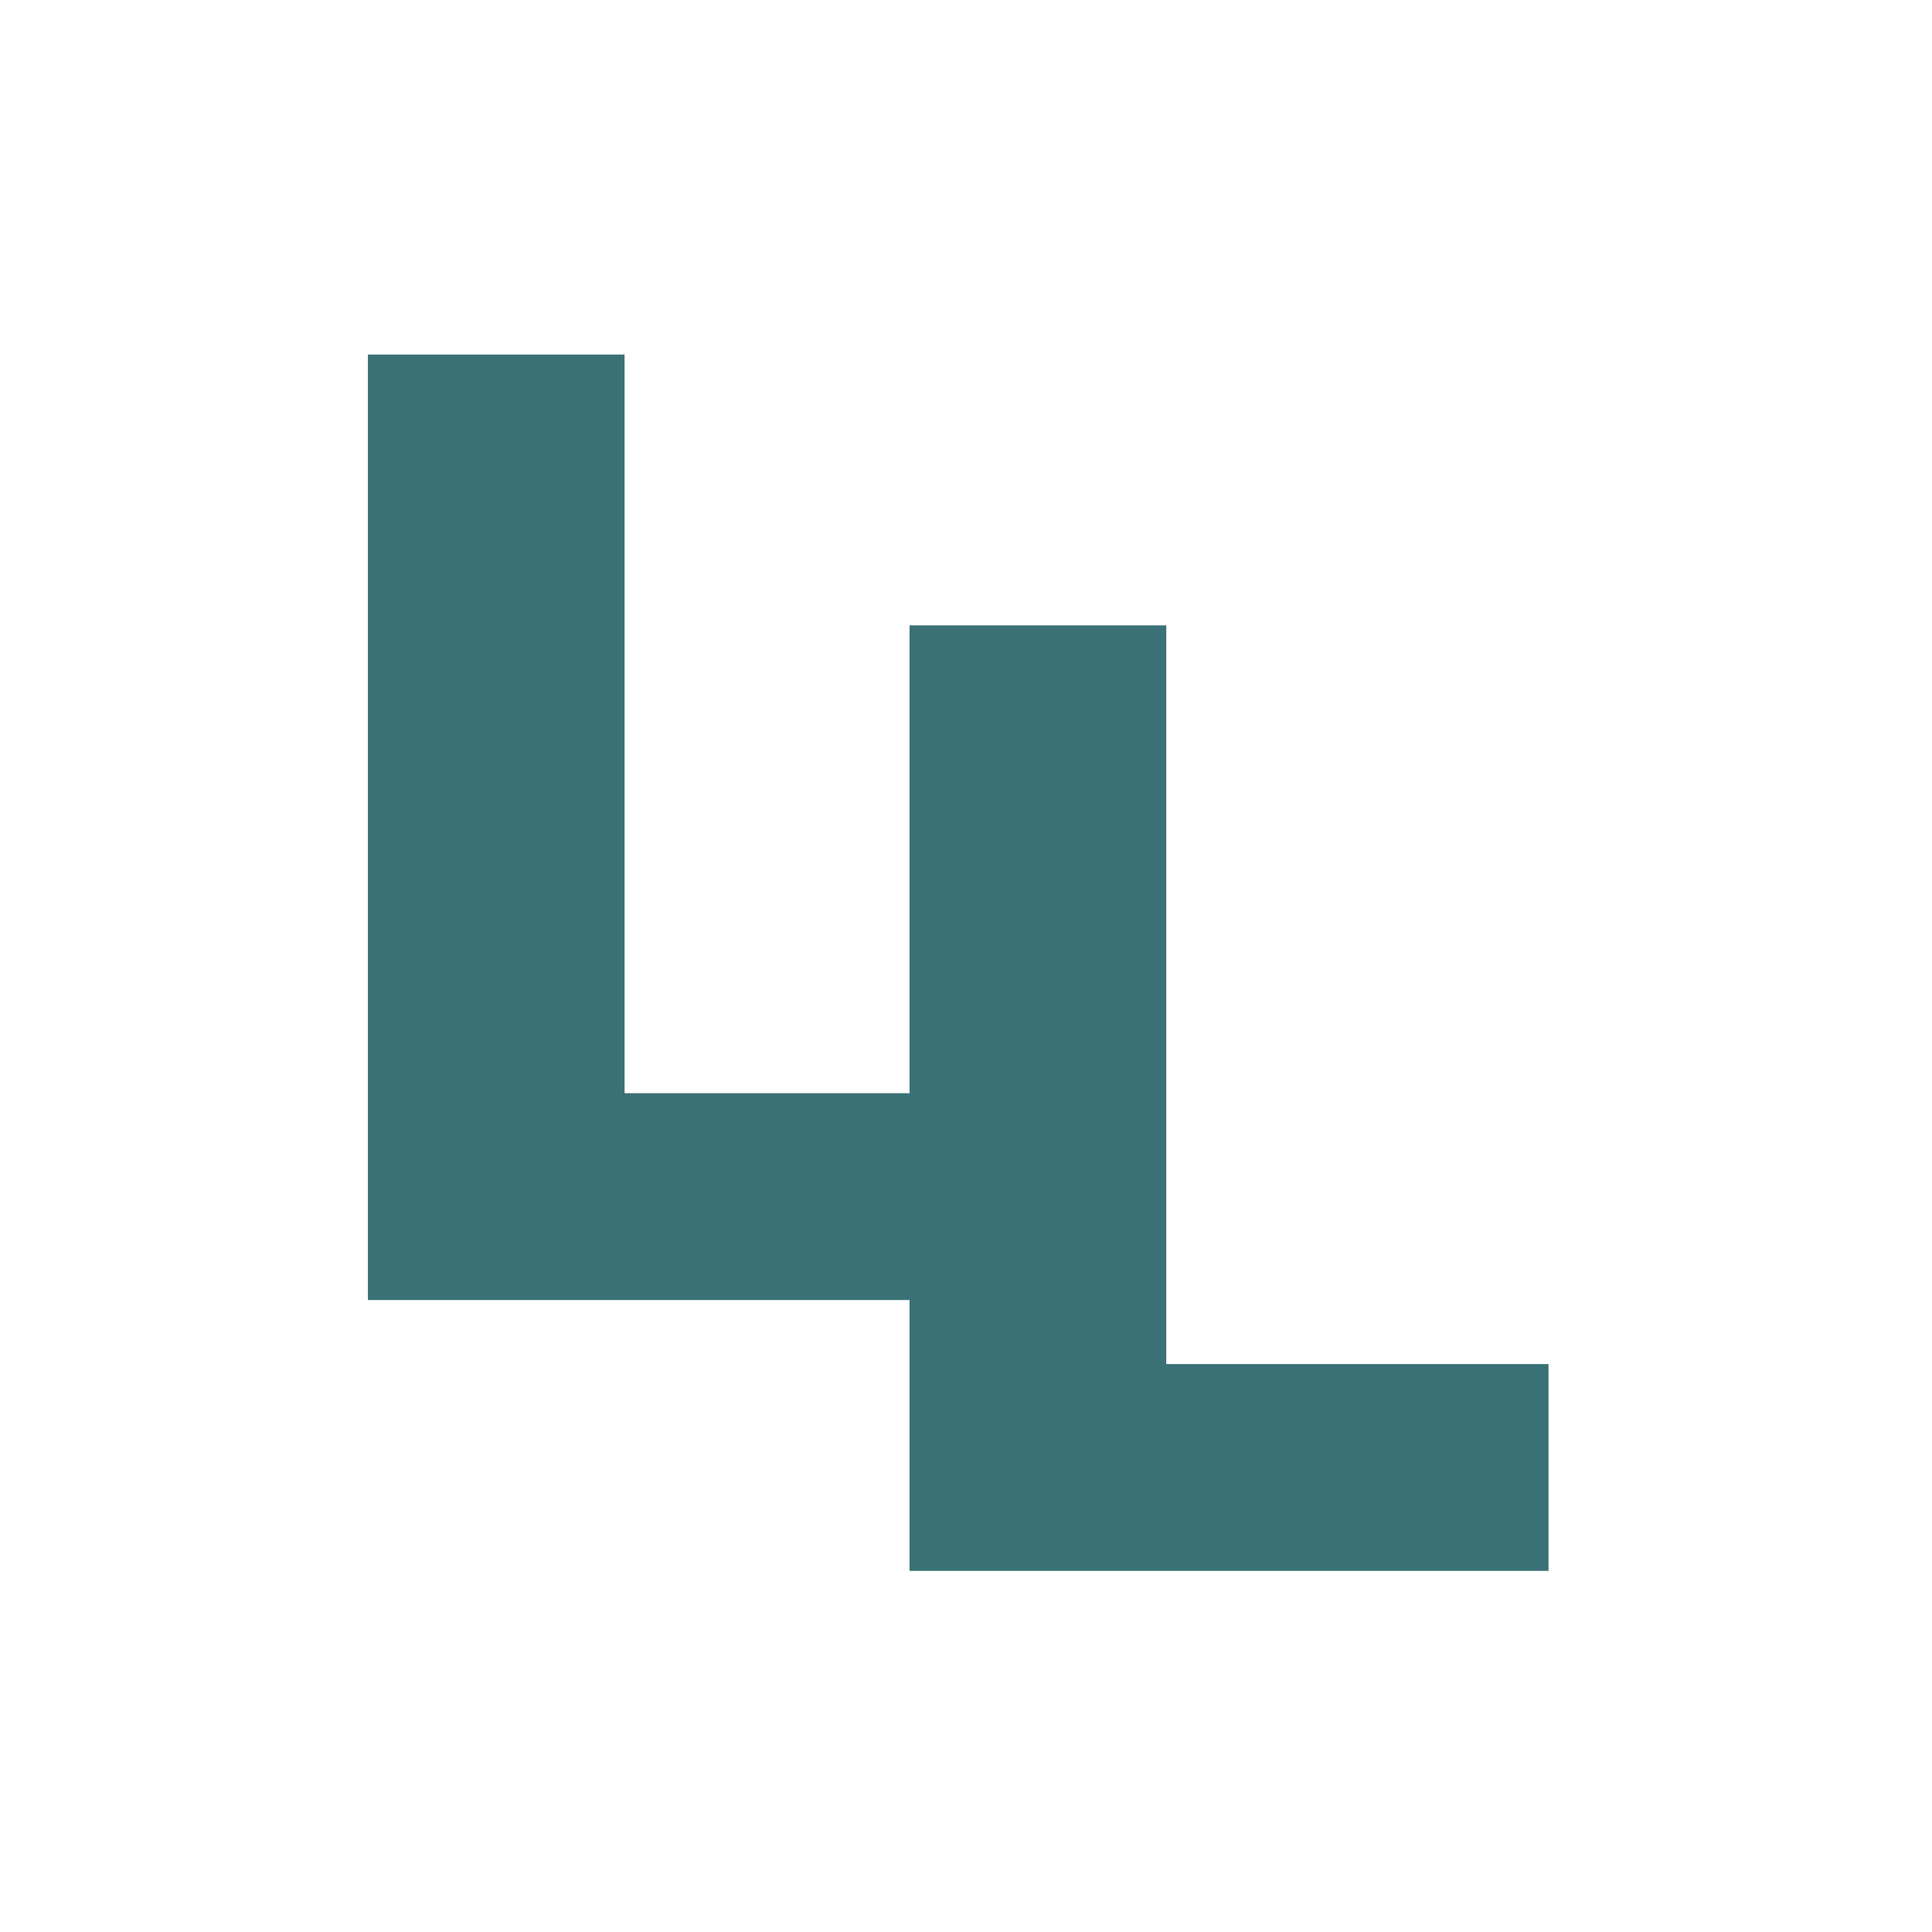 <svg width="107" height="107" viewBox="0 0 107 107" fill="none" xmlns="http://www.w3.org/2000/svg">
<path d="M20.375 72H55.761V60.545H34.591V19.636H20.375V72Z" fill="#3A7176"/>
<path d="M50.375 87H85.761V75.546H64.591V34.636H50.375V87Z" fill="#3A7176"/>
</svg>
